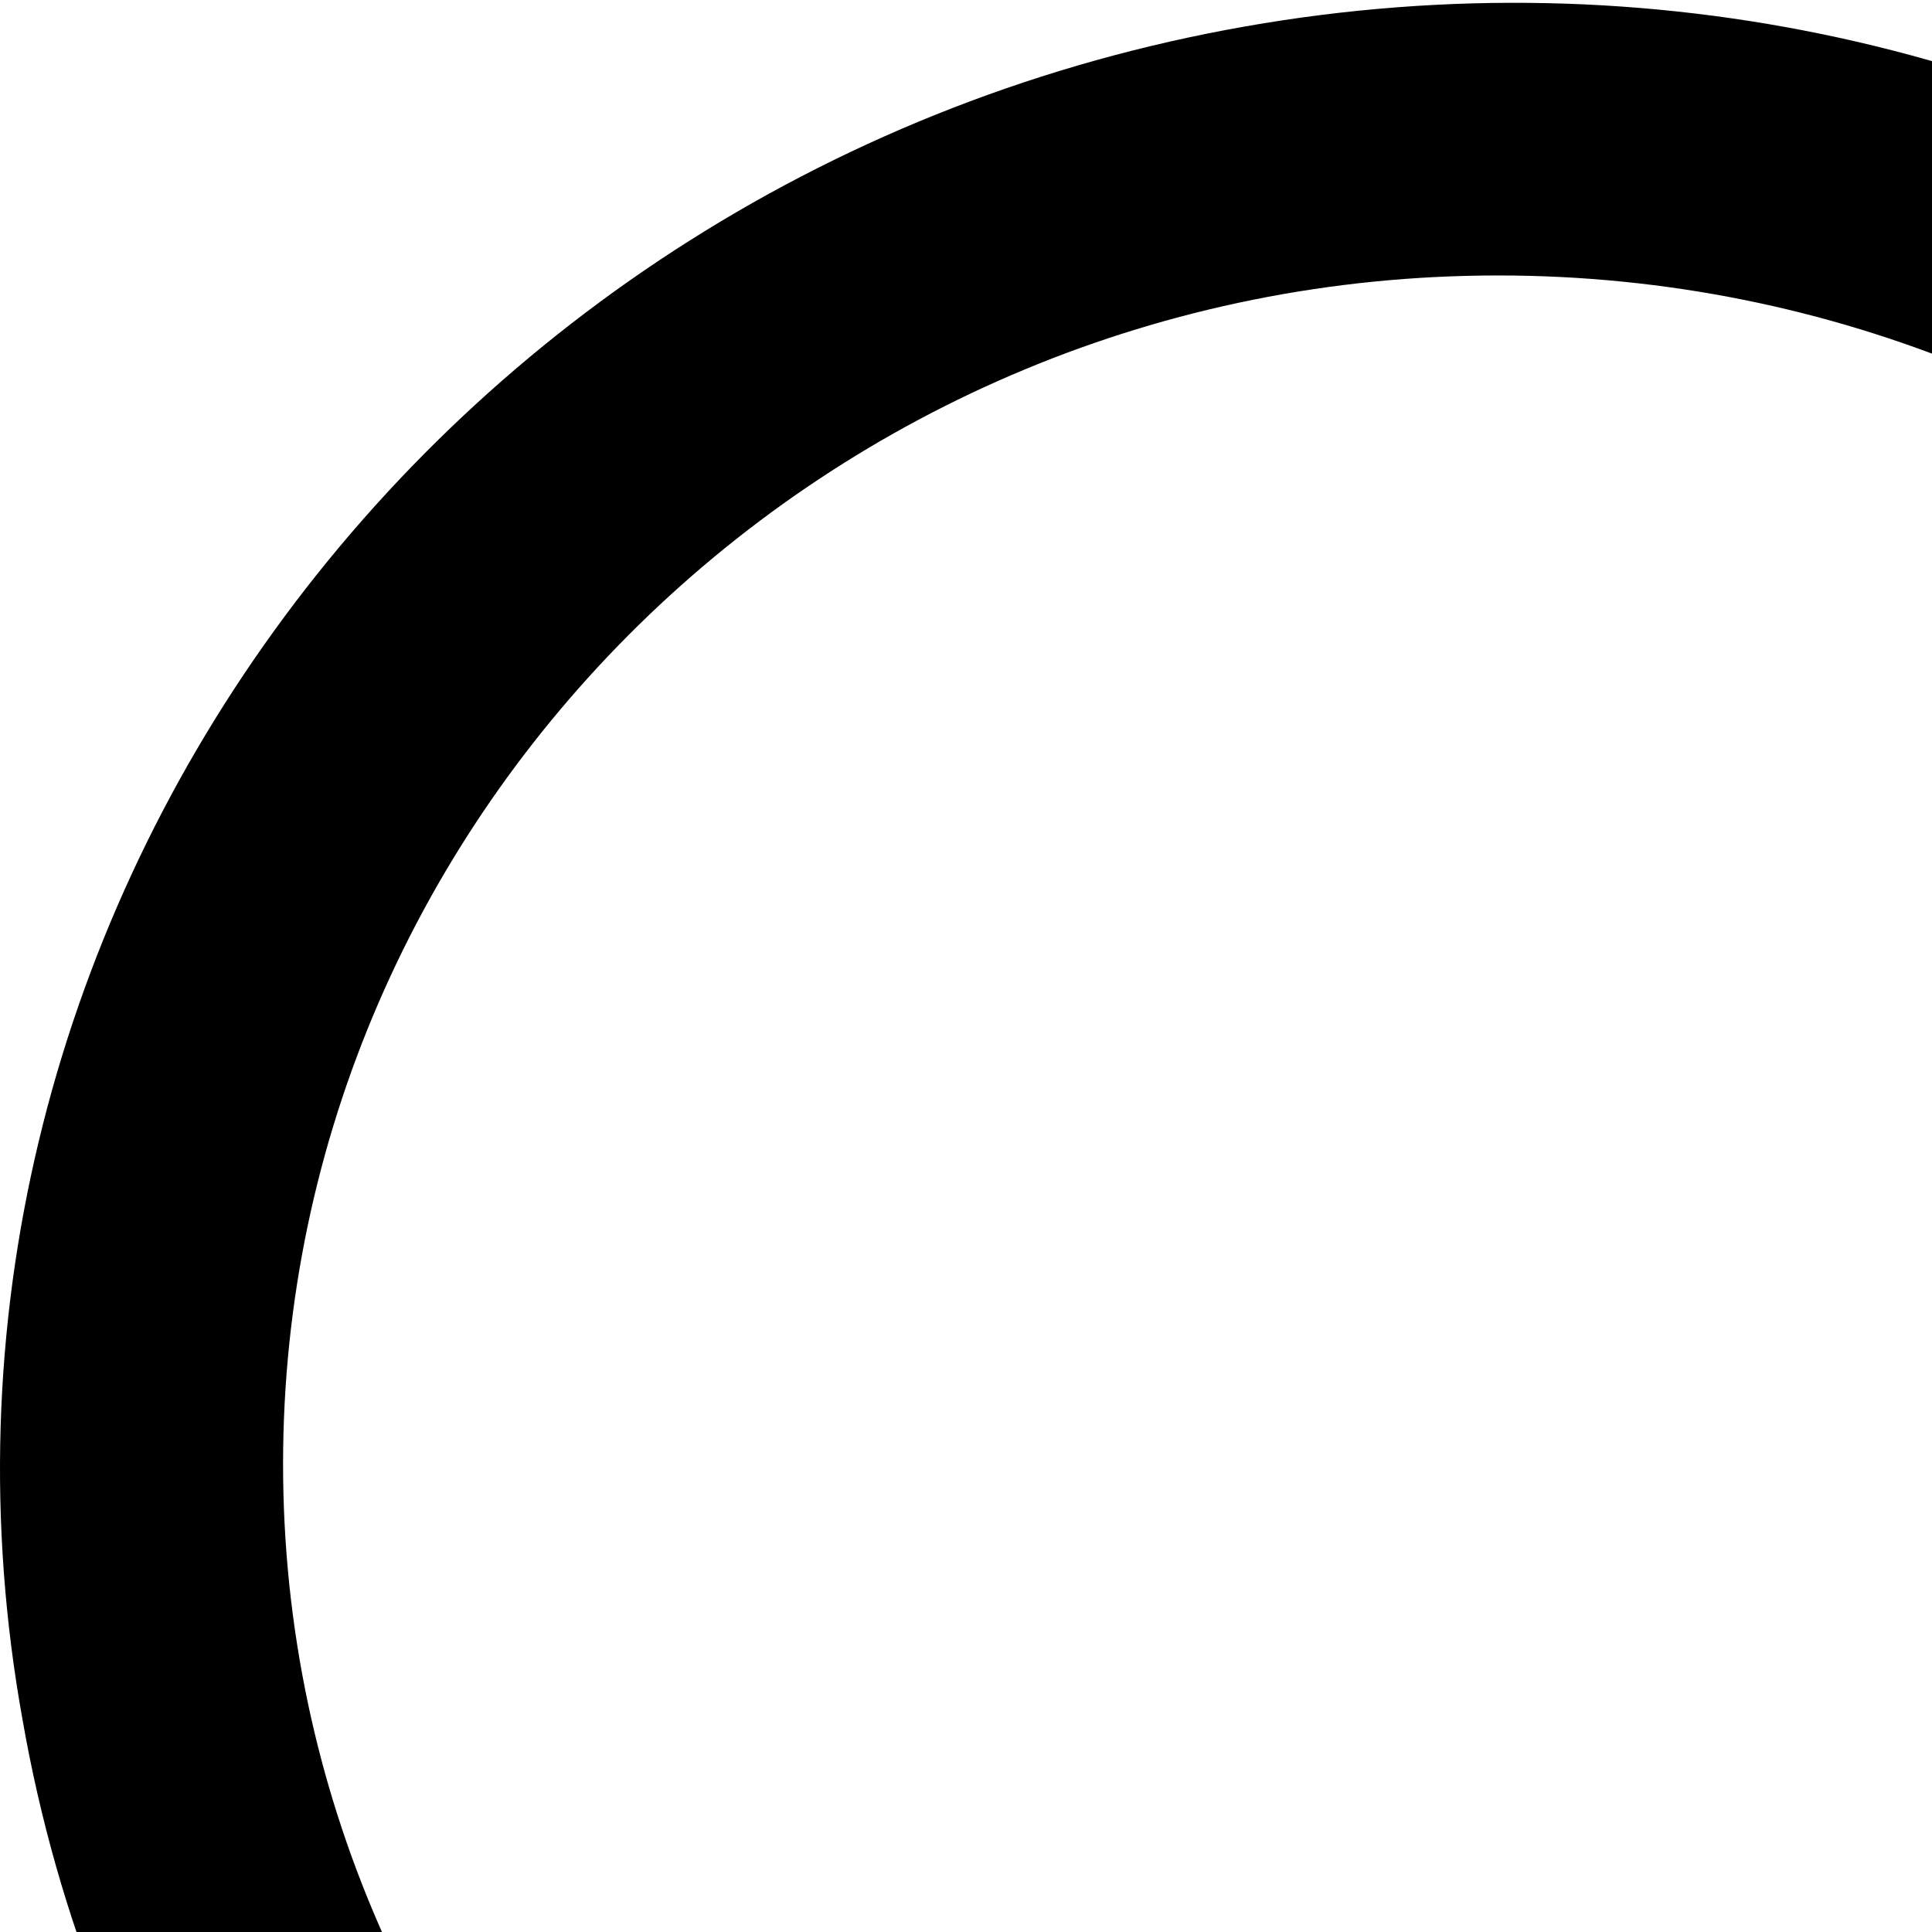 <svg xmlns="http://www.w3.org/2000/svg" version="1.1" viewBox="0 0 512 512" fill="currentColor"><path fill="currentColor" d="M788.018 318c37 211-107 412-324 450c-216 38-421-101-458-312c-38-210 108-411 324-449s421 101 458 311m-391 383c178 0 323-140 323-313s-145-315-323-315s-322 142-322 315s144 313 322 313"/></svg>